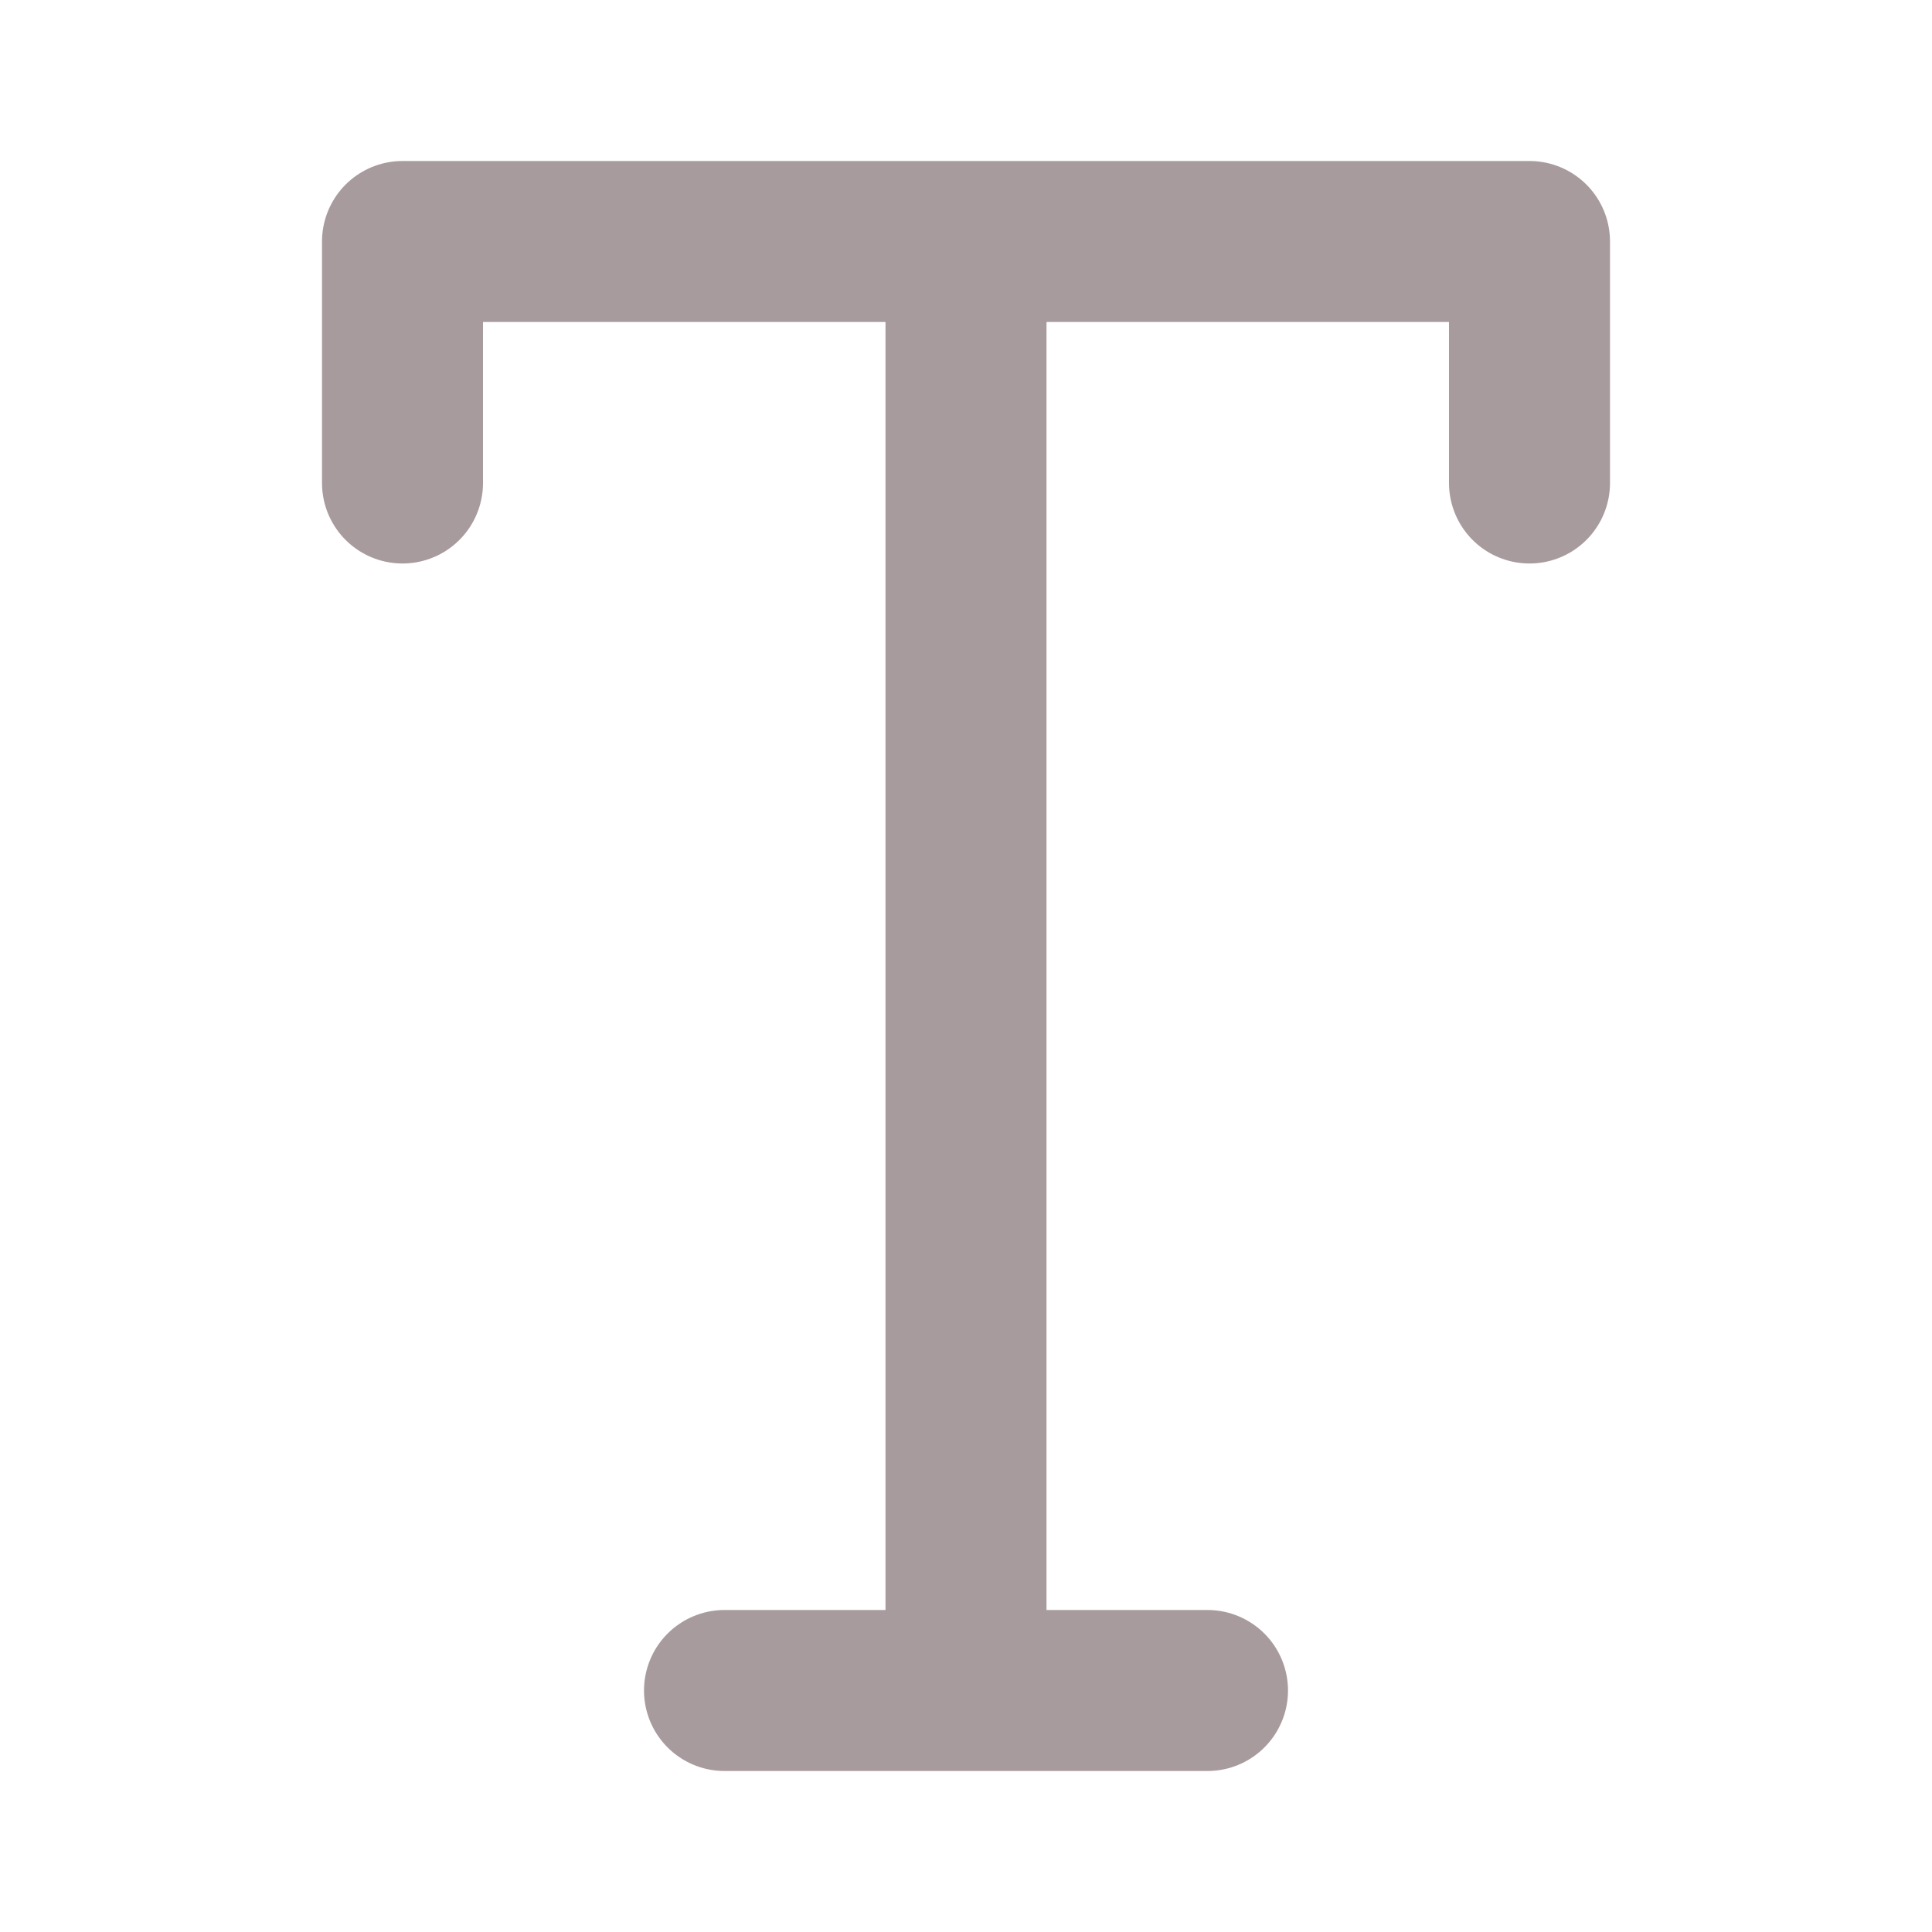 <svg xmlns="http://www.w3.org/2000/svg" width="800" height="800" fill="none" viewBox="0 0 24 24"><path stroke="#a89b9d" stroke-linecap="round" stroke-linejoin="round" stroke-width="2" d="M12 3v18m-3 0h6m4-15V3H5v3"/></svg>